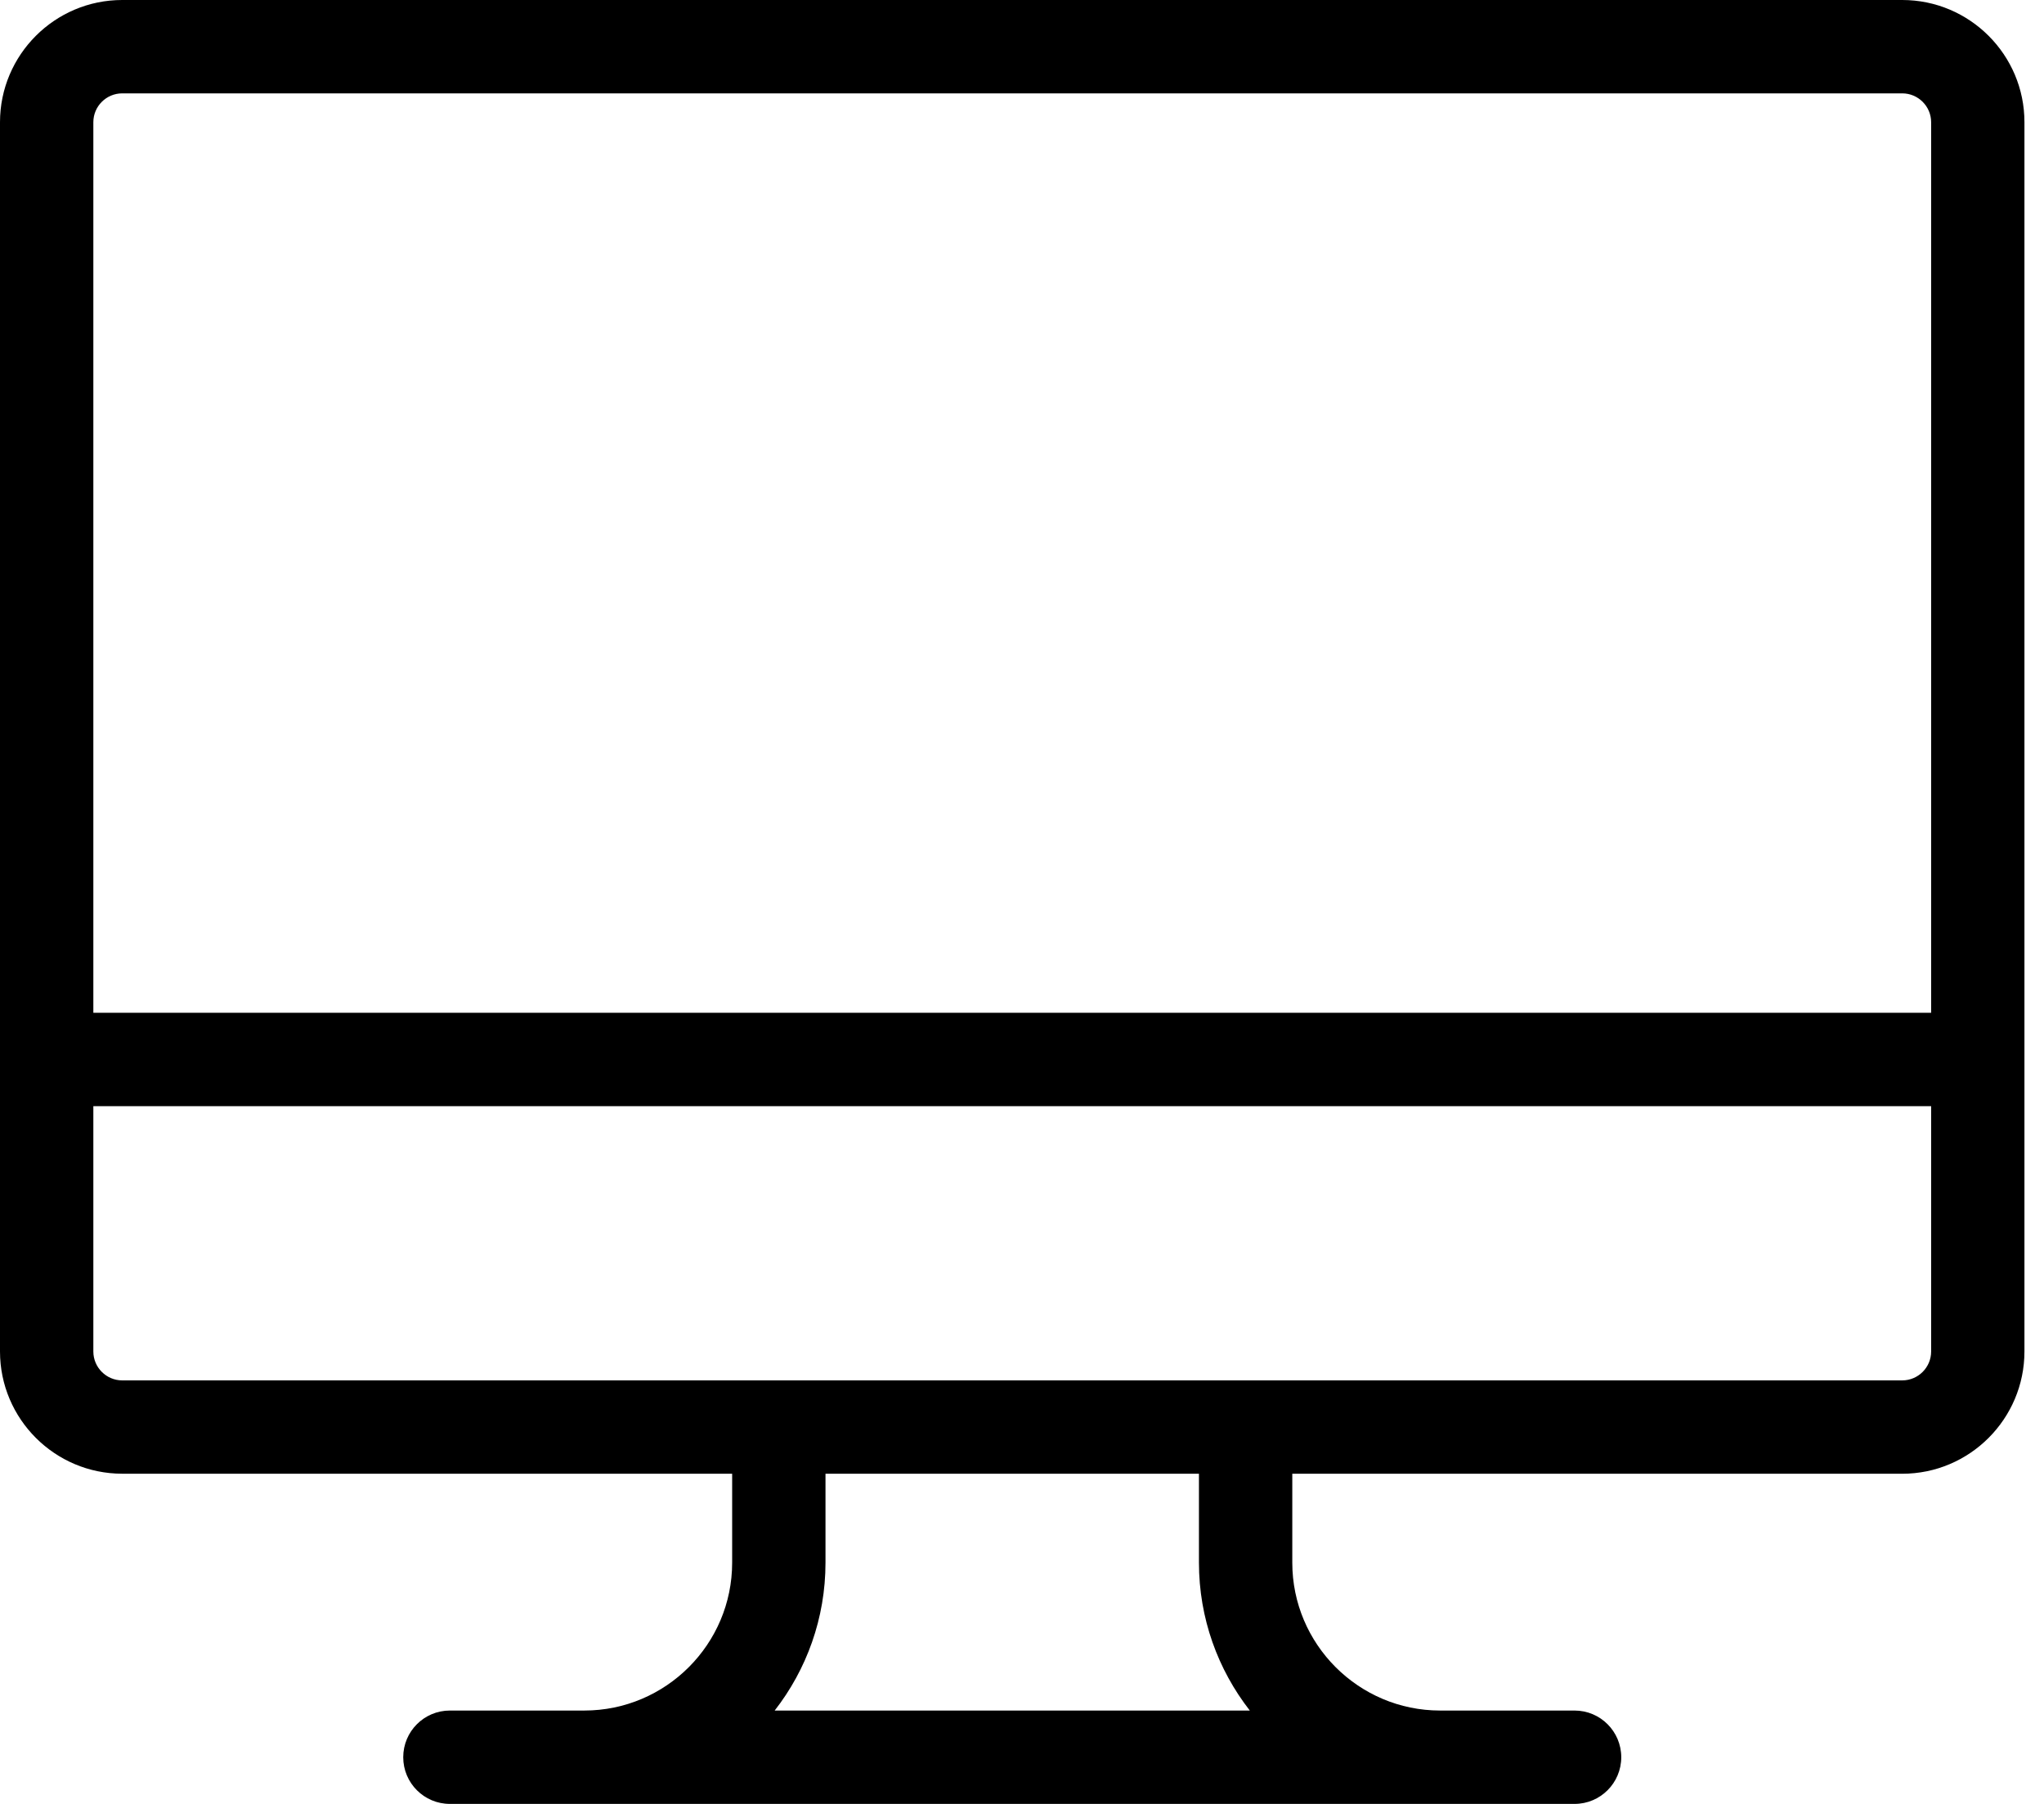 <svg width="51" height="45" viewBox="0 0 51 45" fill="none" xmlns="http://www.w3.org/2000/svg">
<path d="M47.463 0H3.049C1.368 0 0 1.368 0 3.049V33.714C0 35.395 1.368 36.763 3.049 36.763H18.268V38.982C18.268 41.016 16.613 42.671 14.579 42.671H11.225C10.582 42.671 10.061 43.192 10.061 43.836C10.061 44.479 10.582 45 11.225 45H39.287C39.93 45 40.452 44.479 40.452 43.836C40.452 43.192 39.93 42.671 39.287 42.671H35.933C33.899 42.671 32.244 41.016 32.244 38.982V36.764H47.463C49.144 36.764 50.512 35.395 50.512 33.714V3.049C50.513 1.368 49.145 0 47.463 0ZM19.329 42.671C20.123 41.652 20.597 40.372 20.597 38.982V36.764H29.915V38.982C29.915 40.372 30.39 41.652 31.184 42.671H19.329ZM48.184 33.714C48.184 34.111 47.861 34.435 47.463 34.435H3.049C2.652 34.435 2.329 34.111 2.329 33.714V27.594H48.184V33.714ZM48.184 25.265H2.329V3.049C2.329 2.652 2.652 2.329 3.05 2.329H47.463C47.86 2.329 48.184 2.652 48.184 3.049V25.265H48.184Z" fill="black"/>
</svg>
